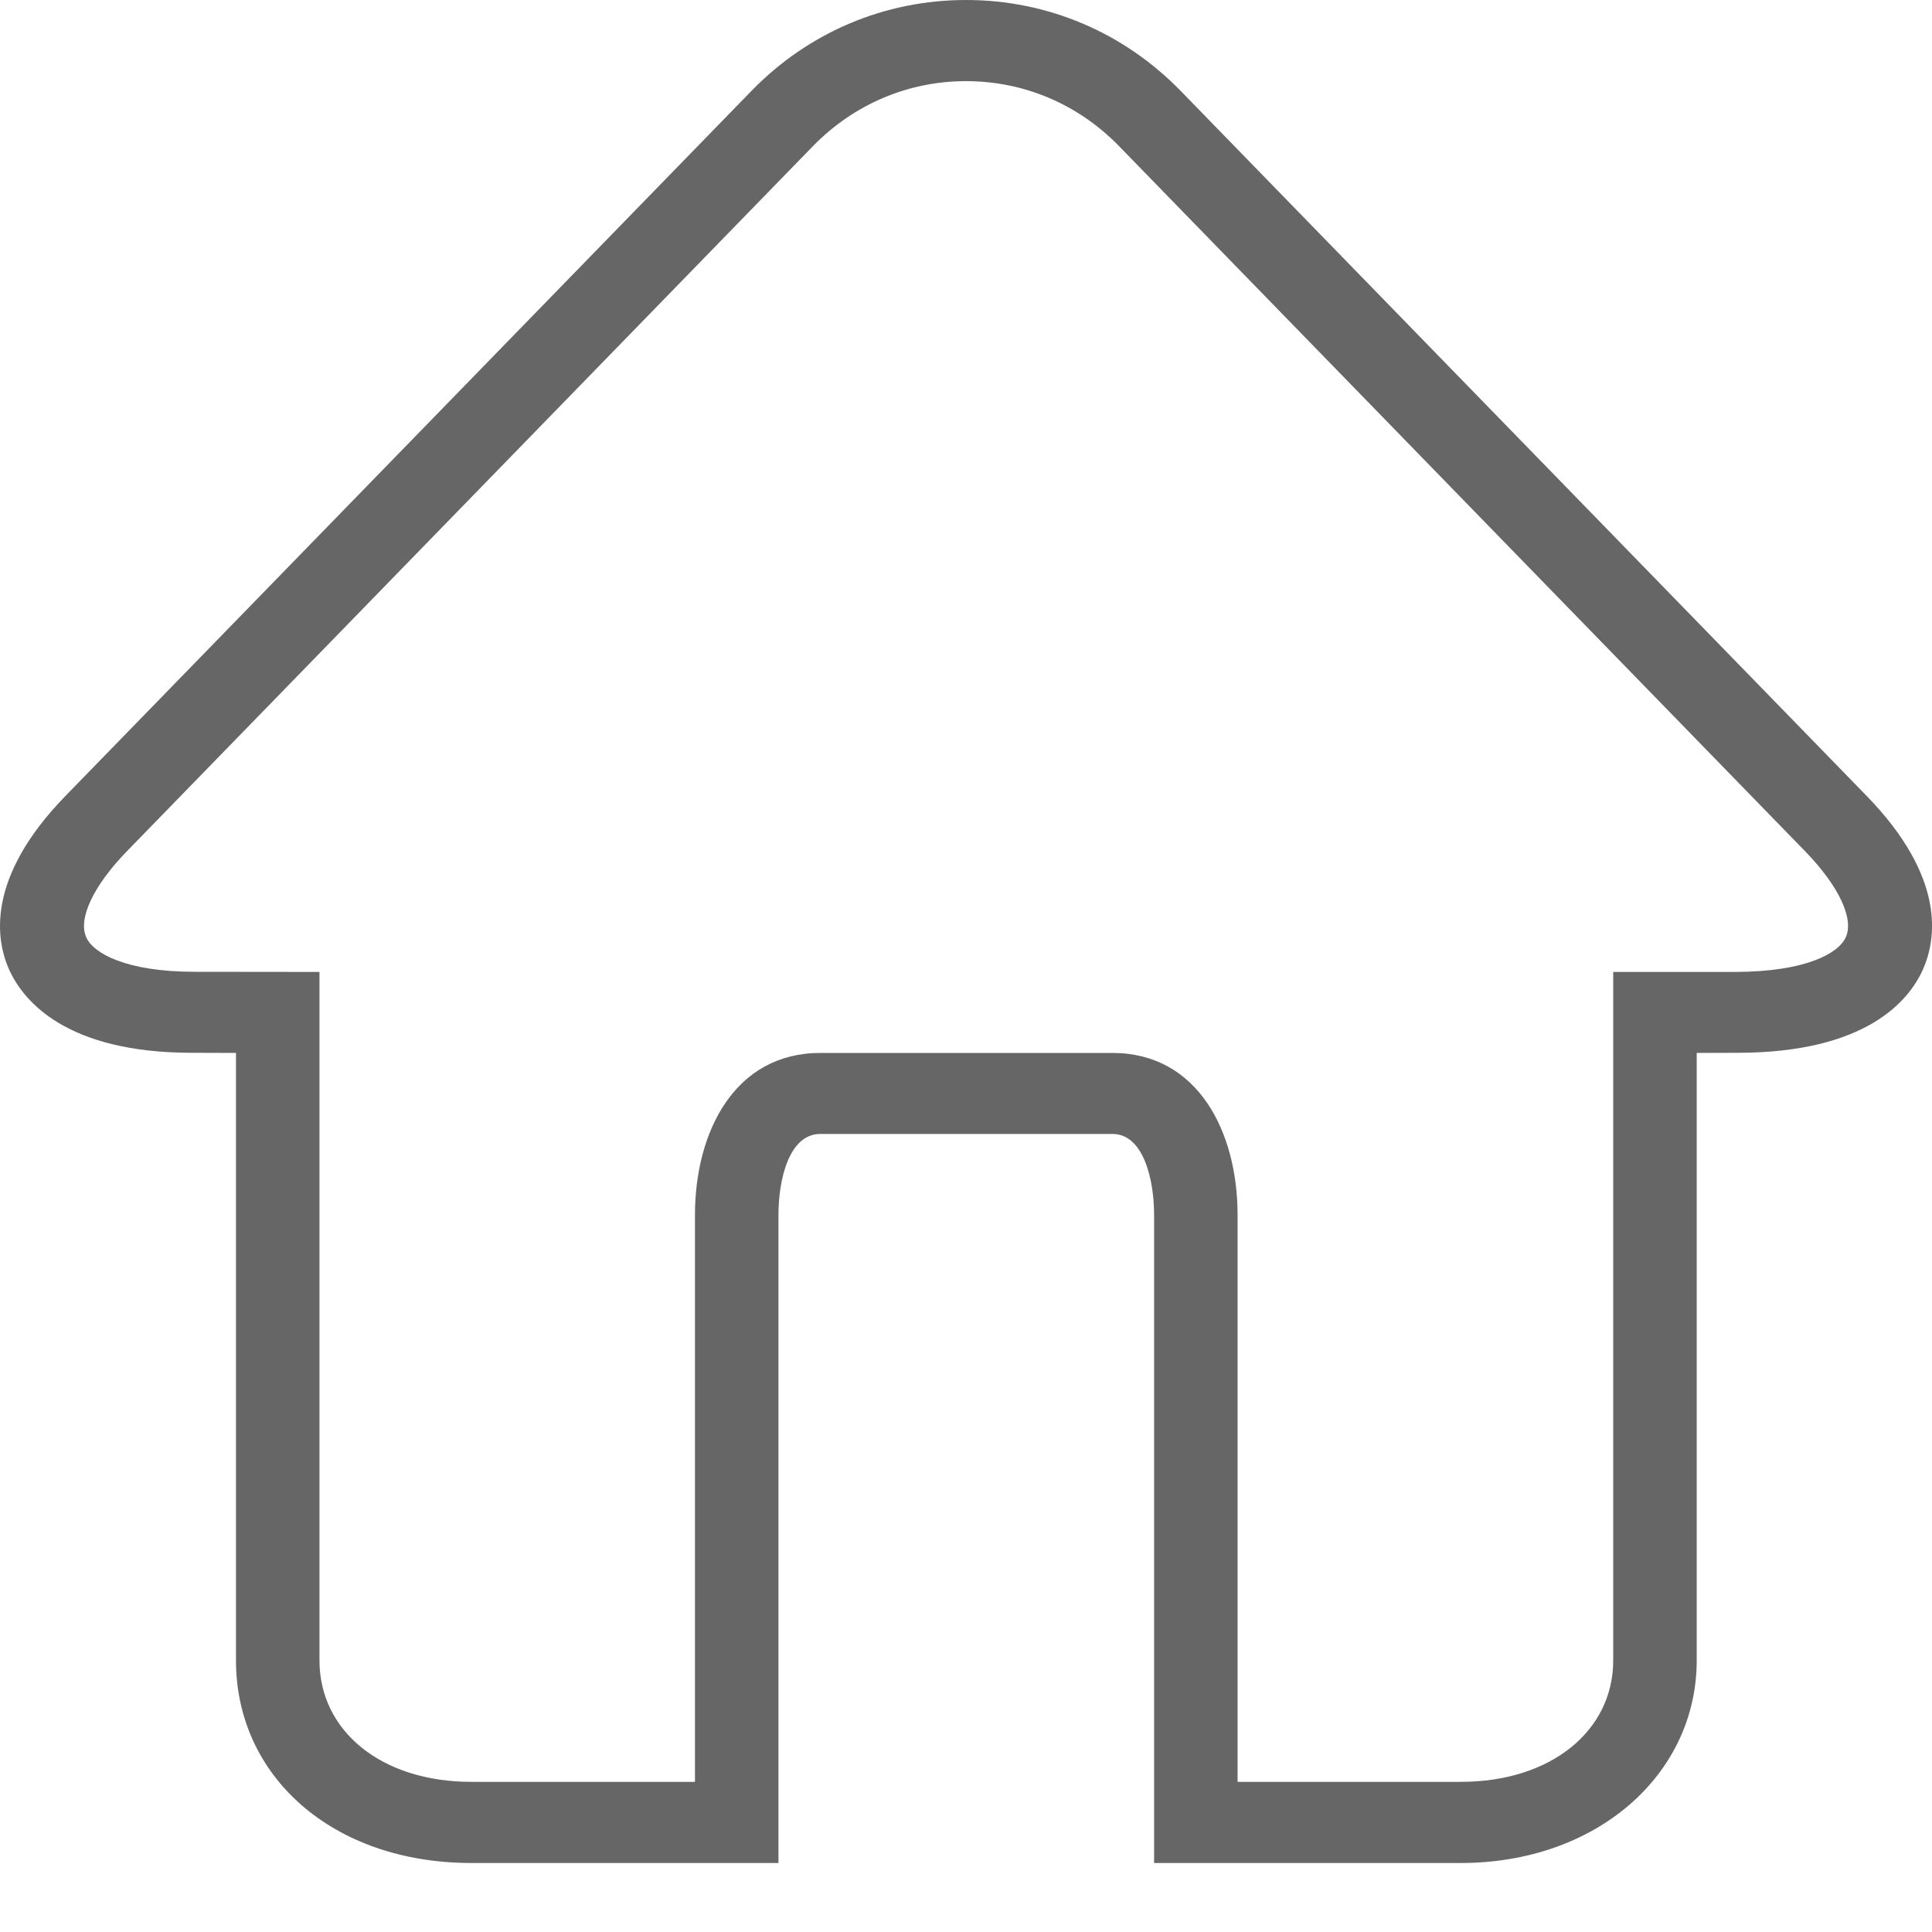 <?xml version="1.0" encoding="UTF-8"?>
<svg width="14px" height="14px" viewBox="0 0 14 14" version="1.1" xmlns="http://www.w3.org/2000/svg" xmlns:xlink="http://www.w3.org/1999/xlink">
    <!-- Generator: Sketch 45.2 (43514) - http://www.bohemiancoding.com/sketch -->
    <title>nor_department</title>
    <desc>Created with Sketch.</desc>
    <defs></defs>
    <g id="Page-1" stroke="none" stroke-width="1" fill="none" fill-rule="evenodd">
        <g id="Group-6" transform="translate(-43, -91)" fill="#666666">
            <path d="M51.968,103.912 L53.585,103.912 C54.242,103.912 54.69,103.54 54.69,103.032 L54.69,98.043 L55.571,98.043 C56.087,98.042 56.323,97.908 56.375,97.792 C56.437,97.657 56.323,97.418 56.081,97.169 L51.11,92.06 C50.814,91.755 50.42,91.588 50,91.588 C49.581,91.588 49.187,91.755 48.89,92.06 L43.919,97.169 C43.677,97.418 43.564,97.657 43.625,97.792 C43.676,97.908 43.914,98.042 44.411,98.042 L45.315,98.043 L45.315,103.032 C45.315,103.54 45.759,103.912 46.416,103.912 L48.036,103.912 L48.036,99.804 C48.036,99.2 48.325,98.63 48.944,98.63 L51.061,98.63 C51.679,98.63 51.968,99.2 51.968,99.804 L51.968,103.912 L51.968,103.912 Z M53.585,104.5 L51.363,104.5 L51.363,99.804 C51.363,99.551 51.288,99.217 51.061,99.217 L48.944,99.217 C48.716,99.217 48.641,99.551 48.641,99.804 L48.641,104.5 L46.416,104.5 C45.411,104.5 44.71,103.873 44.71,103.032 L44.71,98.63 L44.393,98.629 L44.391,98.629 C43.476,98.629 43.168,98.251 43.066,98.026 C42.97,97.811 42.895,97.363 43.475,96.767 L48.447,91.657 C48.859,91.234 49.411,91 50,91 C50.59,91 51.141,91.234 51.554,91.657 L56.526,96.767 C57.106,97.363 57.03,97.811 56.934,98.026 C56.833,98.251 56.524,98.629 55.589,98.629 L55.295,98.63 L55.295,103.032 C55.295,103.858 54.572,104.5 53.585,104.5 L53.585,104.5 Z" id="nor_department"></path>
        </g>
    </g>
</svg>